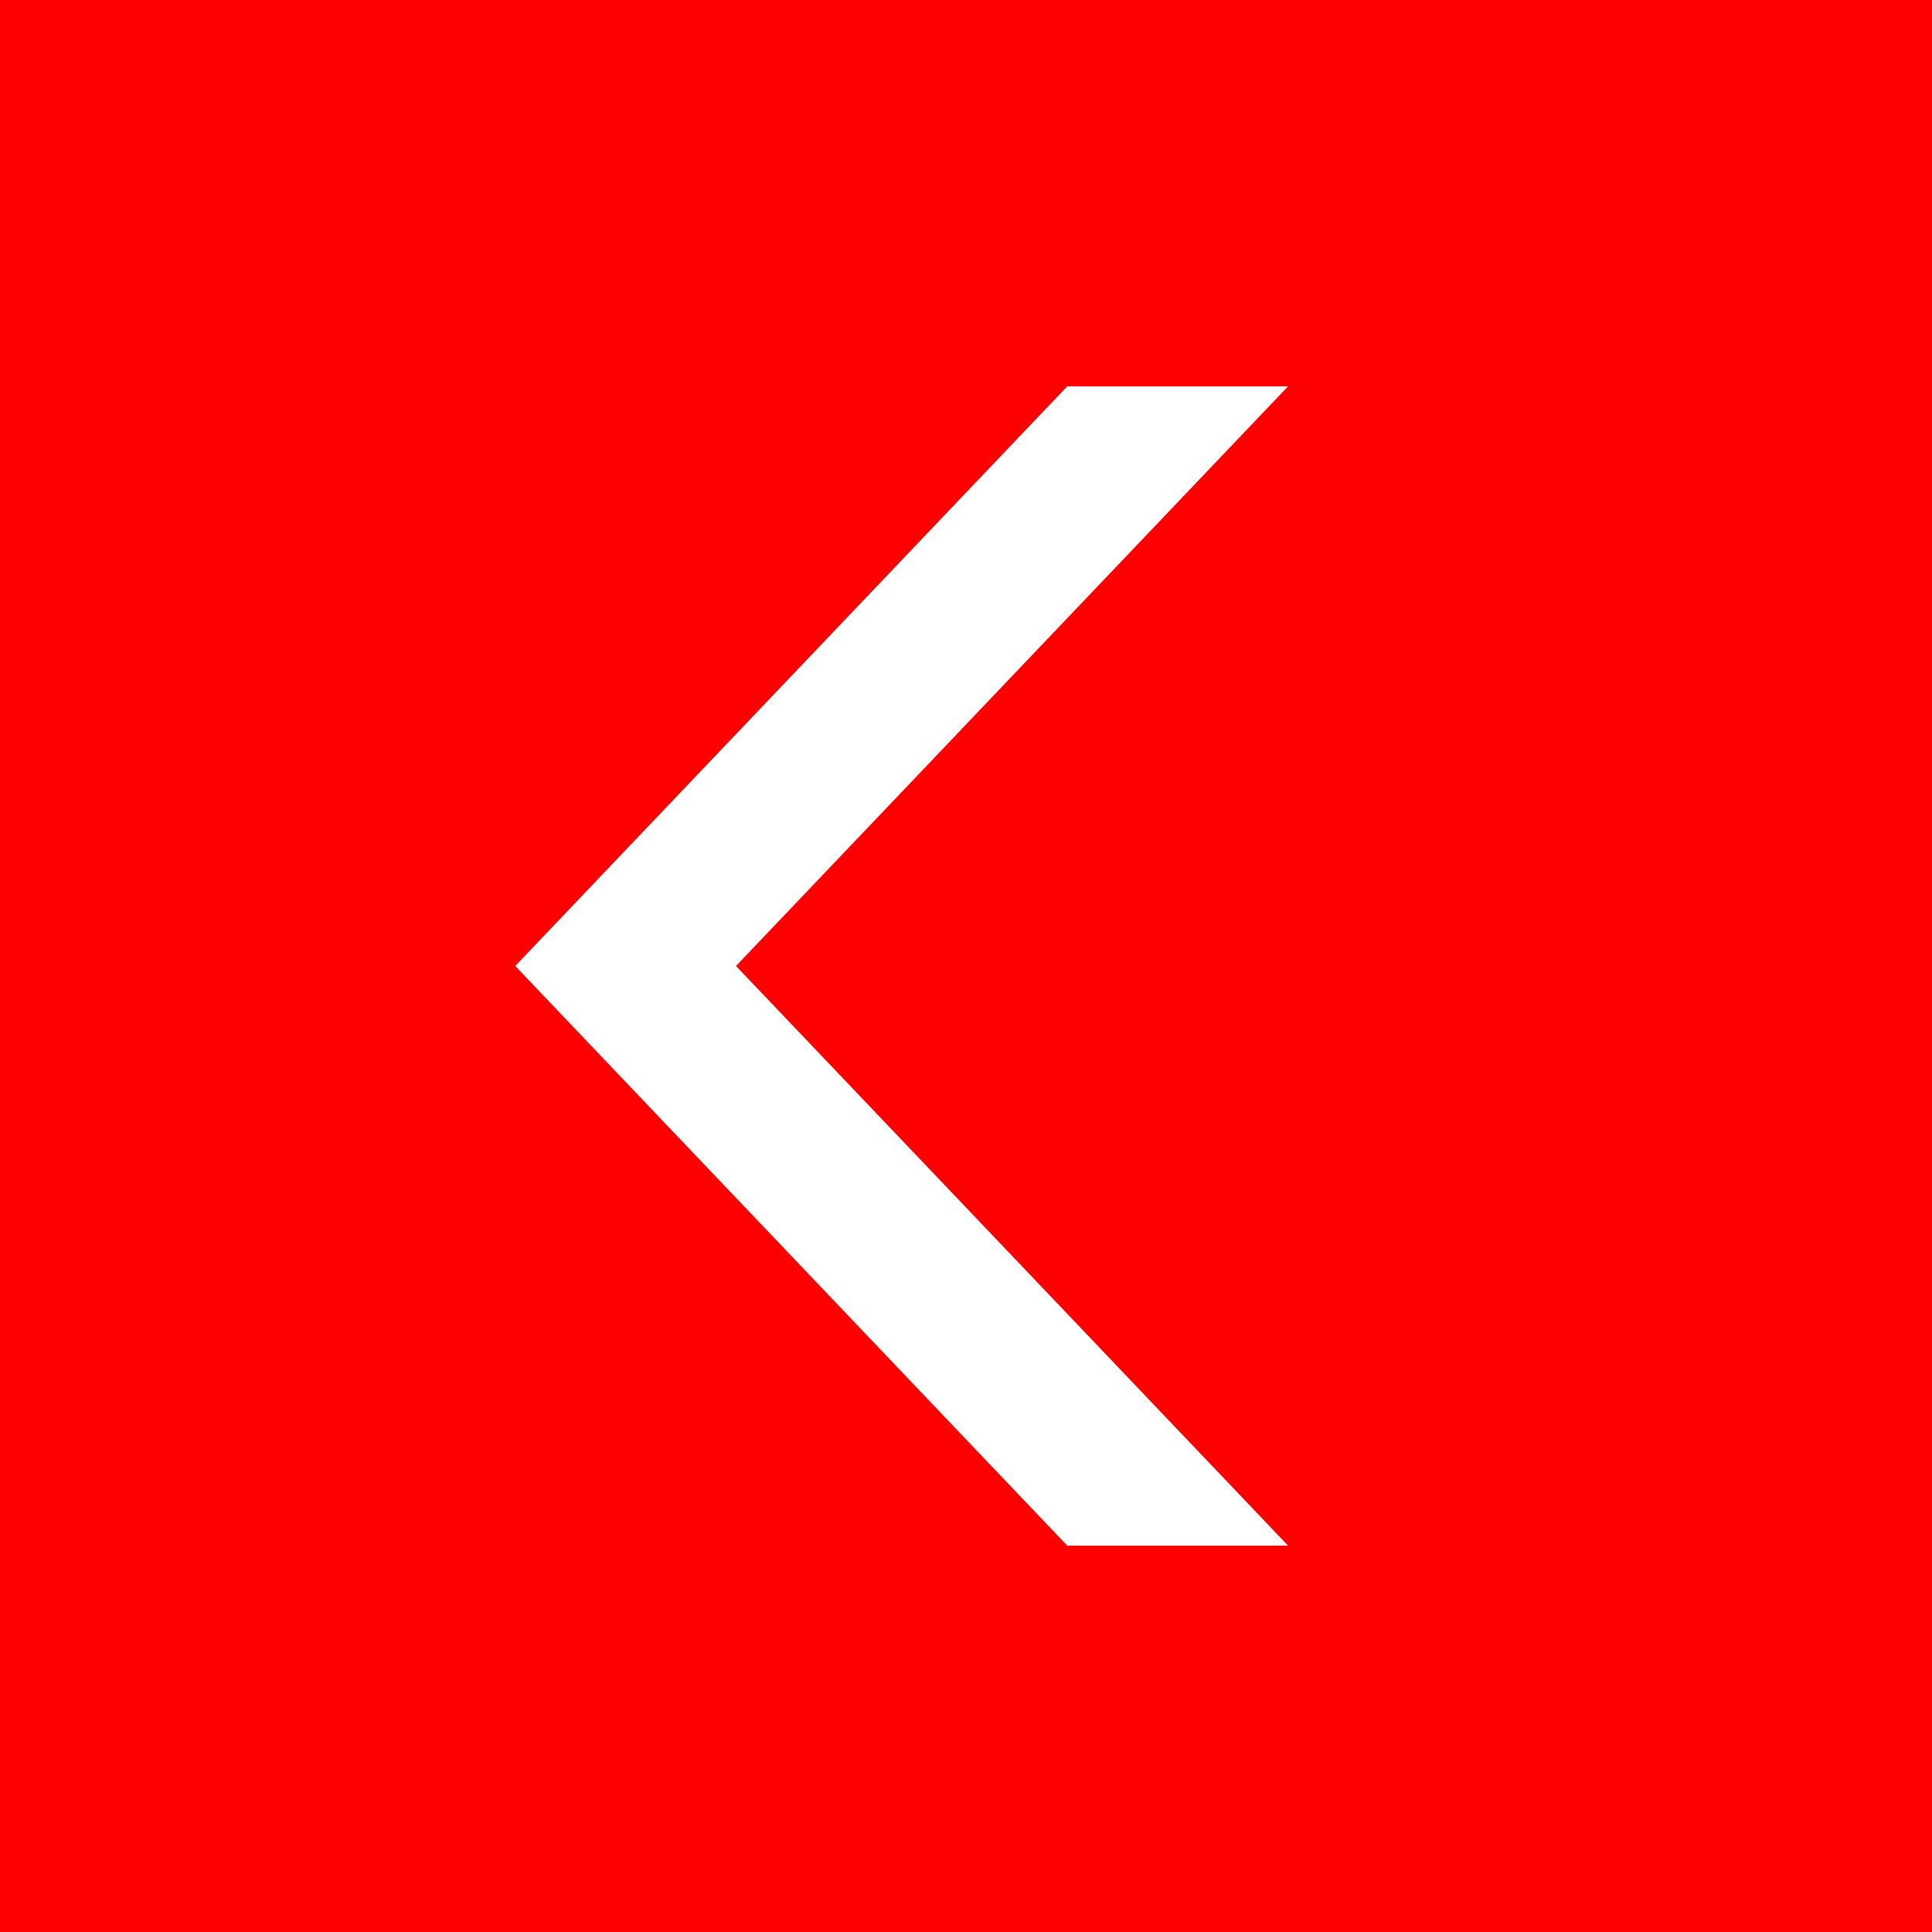 <svg width="40" height="40" viewBox="0 0 40 40" fill="none" xmlns="http://www.w3.org/2000/svg">
<rect x="0" y="0" width="40" height="40" fill="#333333" stroke="none"/>
<rect x="40" y="40" width="40" height="40" transform="rotate(-180 40 40)" fill="#FF0000"/>
<path d="M26.667 32L15.238 20L26.667 8L22.095 8L10.667 20L22.095 32L26.667 32Z" fill="white"/>
</svg>
